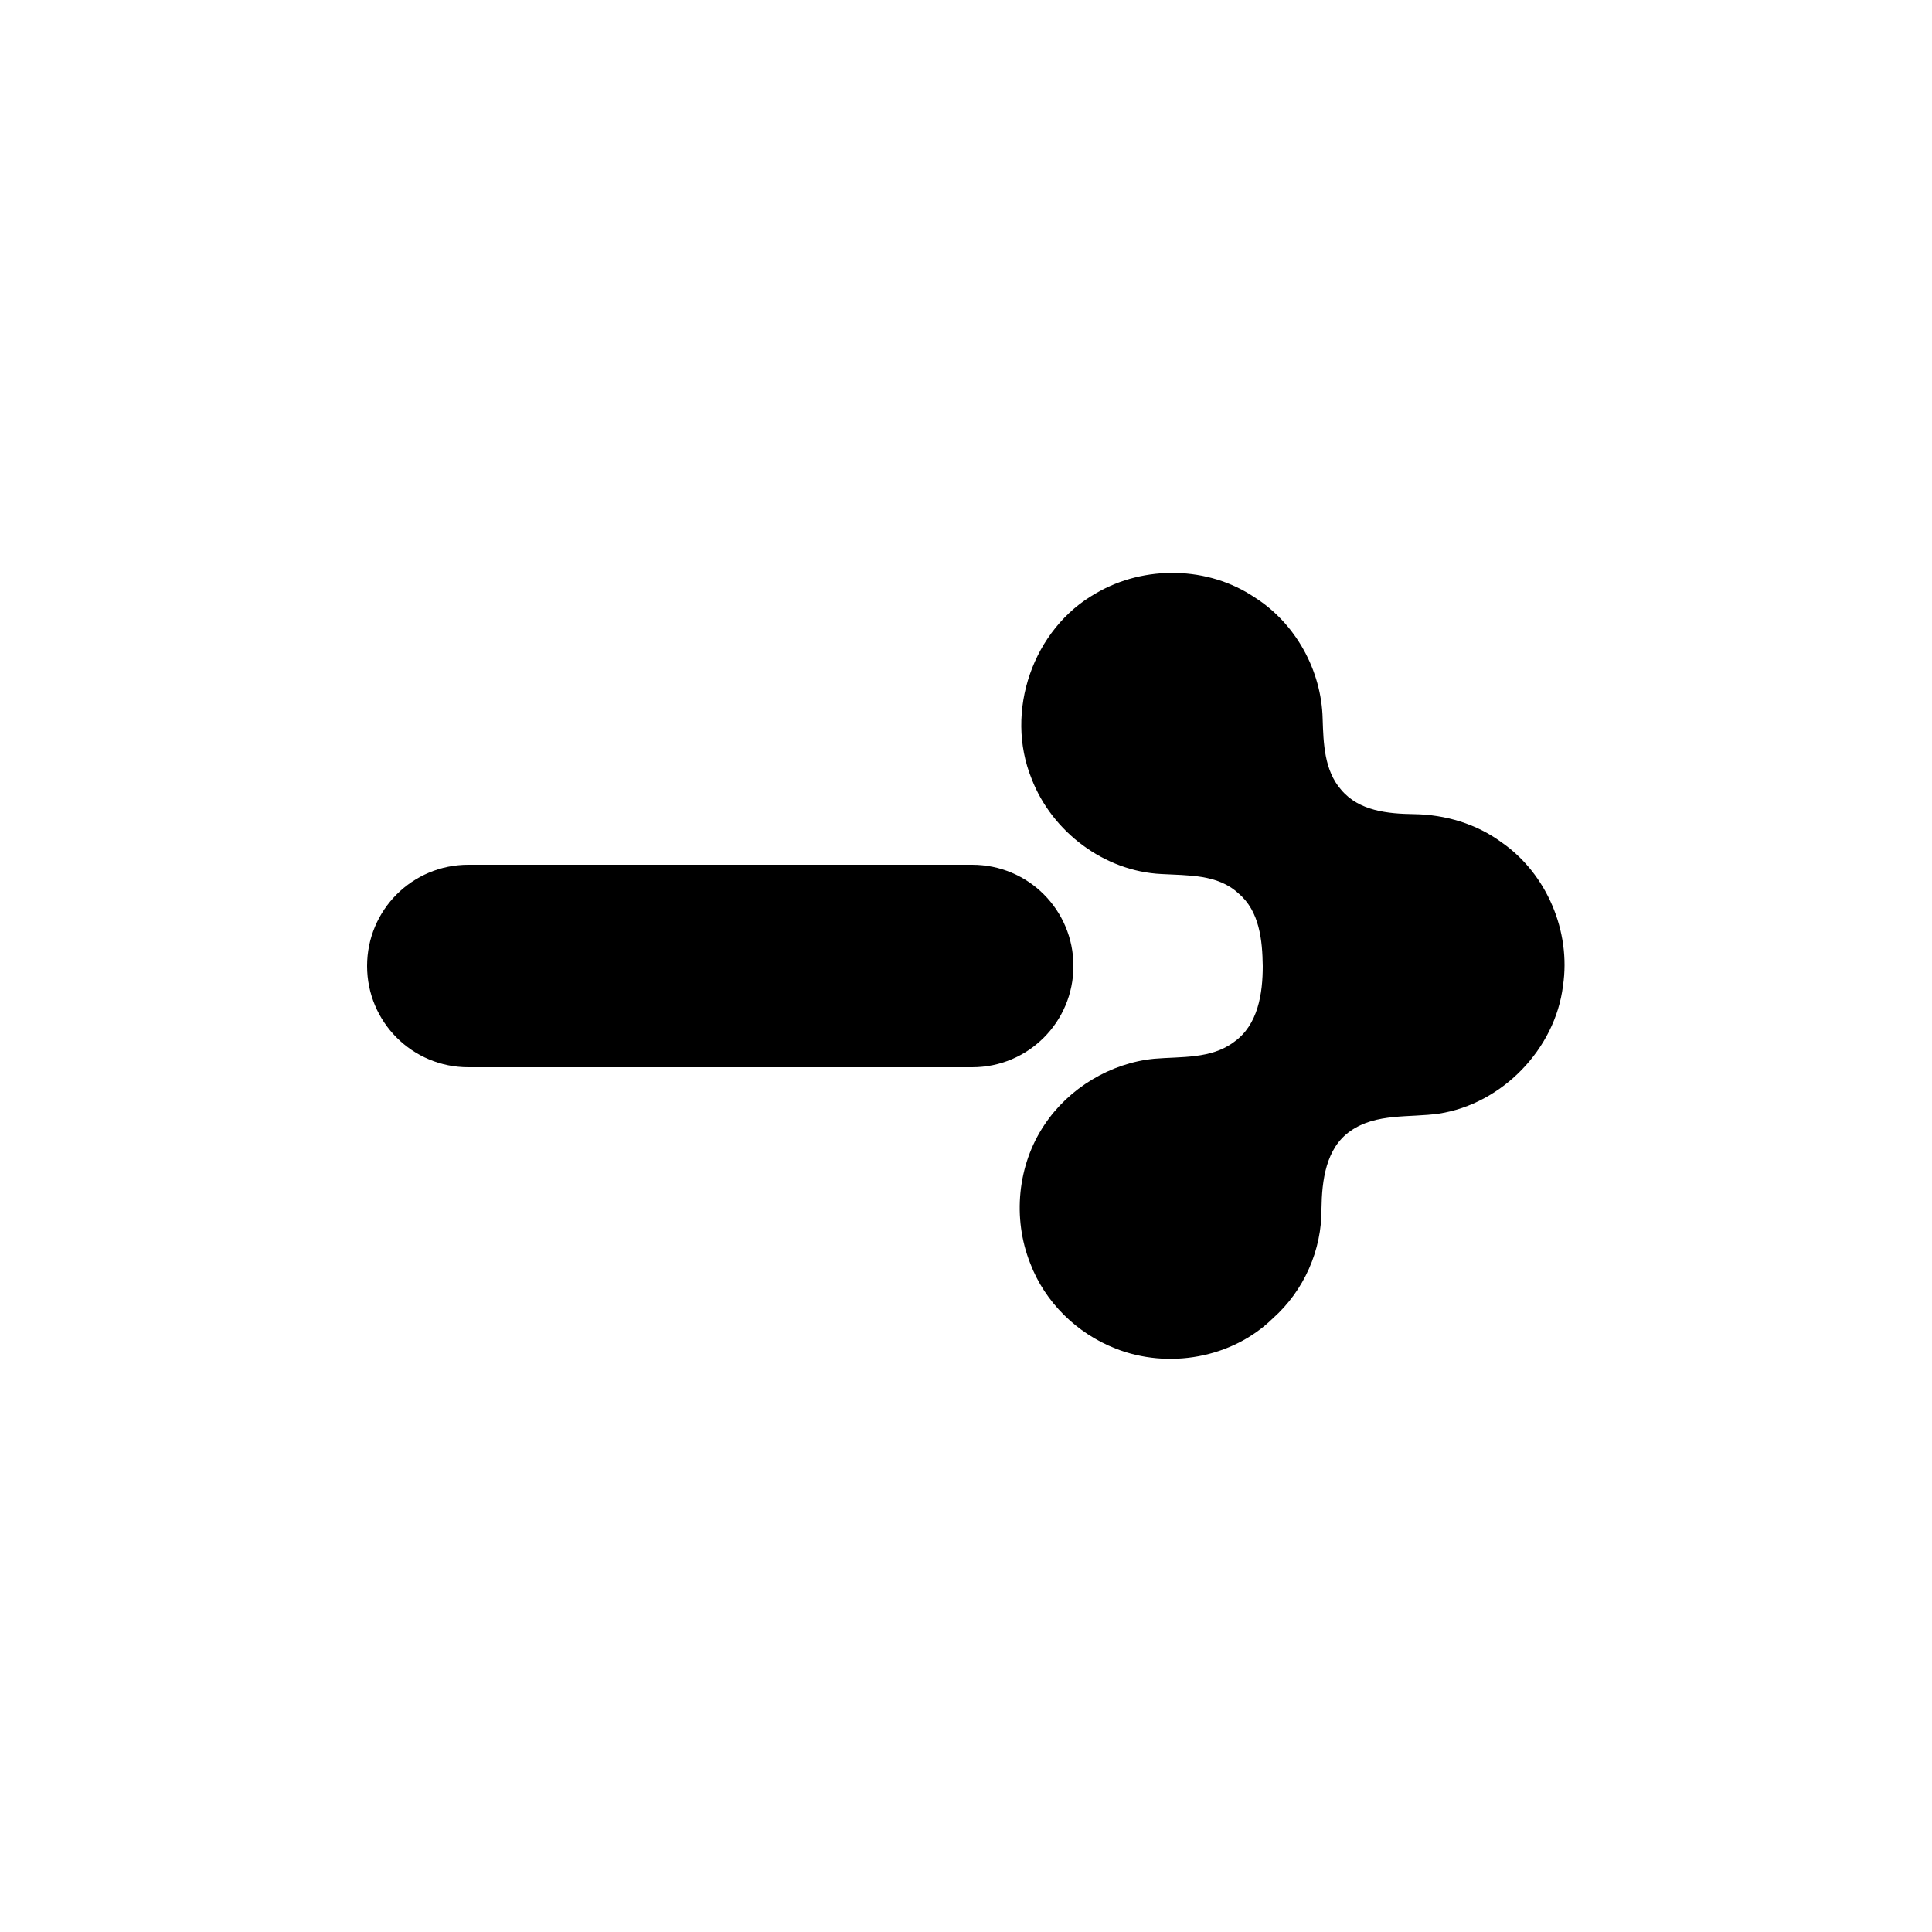 <?xml version="1.0" encoding="utf-8"?>
<!-- Generator: Adobe Illustrator 28.2.0, SVG Export Plug-In . SVG Version: 6.00 Build 0)  -->
<svg version="1.1" id="Layer_1" xmlns="http://www.w3.org/2000/svg" xmlns:xlink="http://www.w3.org/1999/xlink" x="0px" y="0px"
	 viewBox="0 0 500 500" style="enable-background:new 0 0 500 500;" xml:space="preserve">
<g>
	<path d="M298.7,274c7-0.6,14.7,0.1,20.6-4.3c6.3-4.4,7.5-12.6,7.5-19.7c-0.1-6.6-0.8-14.2-6.3-18.8c-5.4-5-13.1-4.6-19.9-5
		c-14.8-0.7-28.3-10.9-33.6-24.6c-7.1-17.4,0.3-38.9,16.7-48.1c12.5-7.3,29-7,41,1.1c10.6,6.7,17.3,18.9,17.6,31.4
		c0.2,6.3,0.4,13.4,4.8,18.4c4.6,5.5,12.1,6.2,18.8,6.3c8.1,0.1,16.2,2.5,22.7,7.3c11.7,8.1,18,23.1,15.9,37.1
		c-2,16.4-15.8,30.6-32.1,33.1c-7.7,1.1-16.2-0.2-22.9,4.5c-6.4,4.4-7.4,12.9-7.5,20.1c0.1,10.7-4.5,21.2-12.6,28.4
		c-10.5,10.3-27.1,13.2-40.7,7.8c-10-3.9-18.3-12-22.1-22.1c-4.6-11.6-3.3-25.4,3.7-35.8C276.6,281.6,287.4,275.1,298.7,274z"/>
	<path d="M121.2,223.8h130.4c14.5,0,26.2,11.7,26.2,26.2c0,14.5-11.7,26.2-26.2,26.2H121.2c-14.5,0-26.2-11.7-26.2-26.2
		C95,235.5,106.7,223.8,121.2,223.8z"/>
</g>
</svg>
